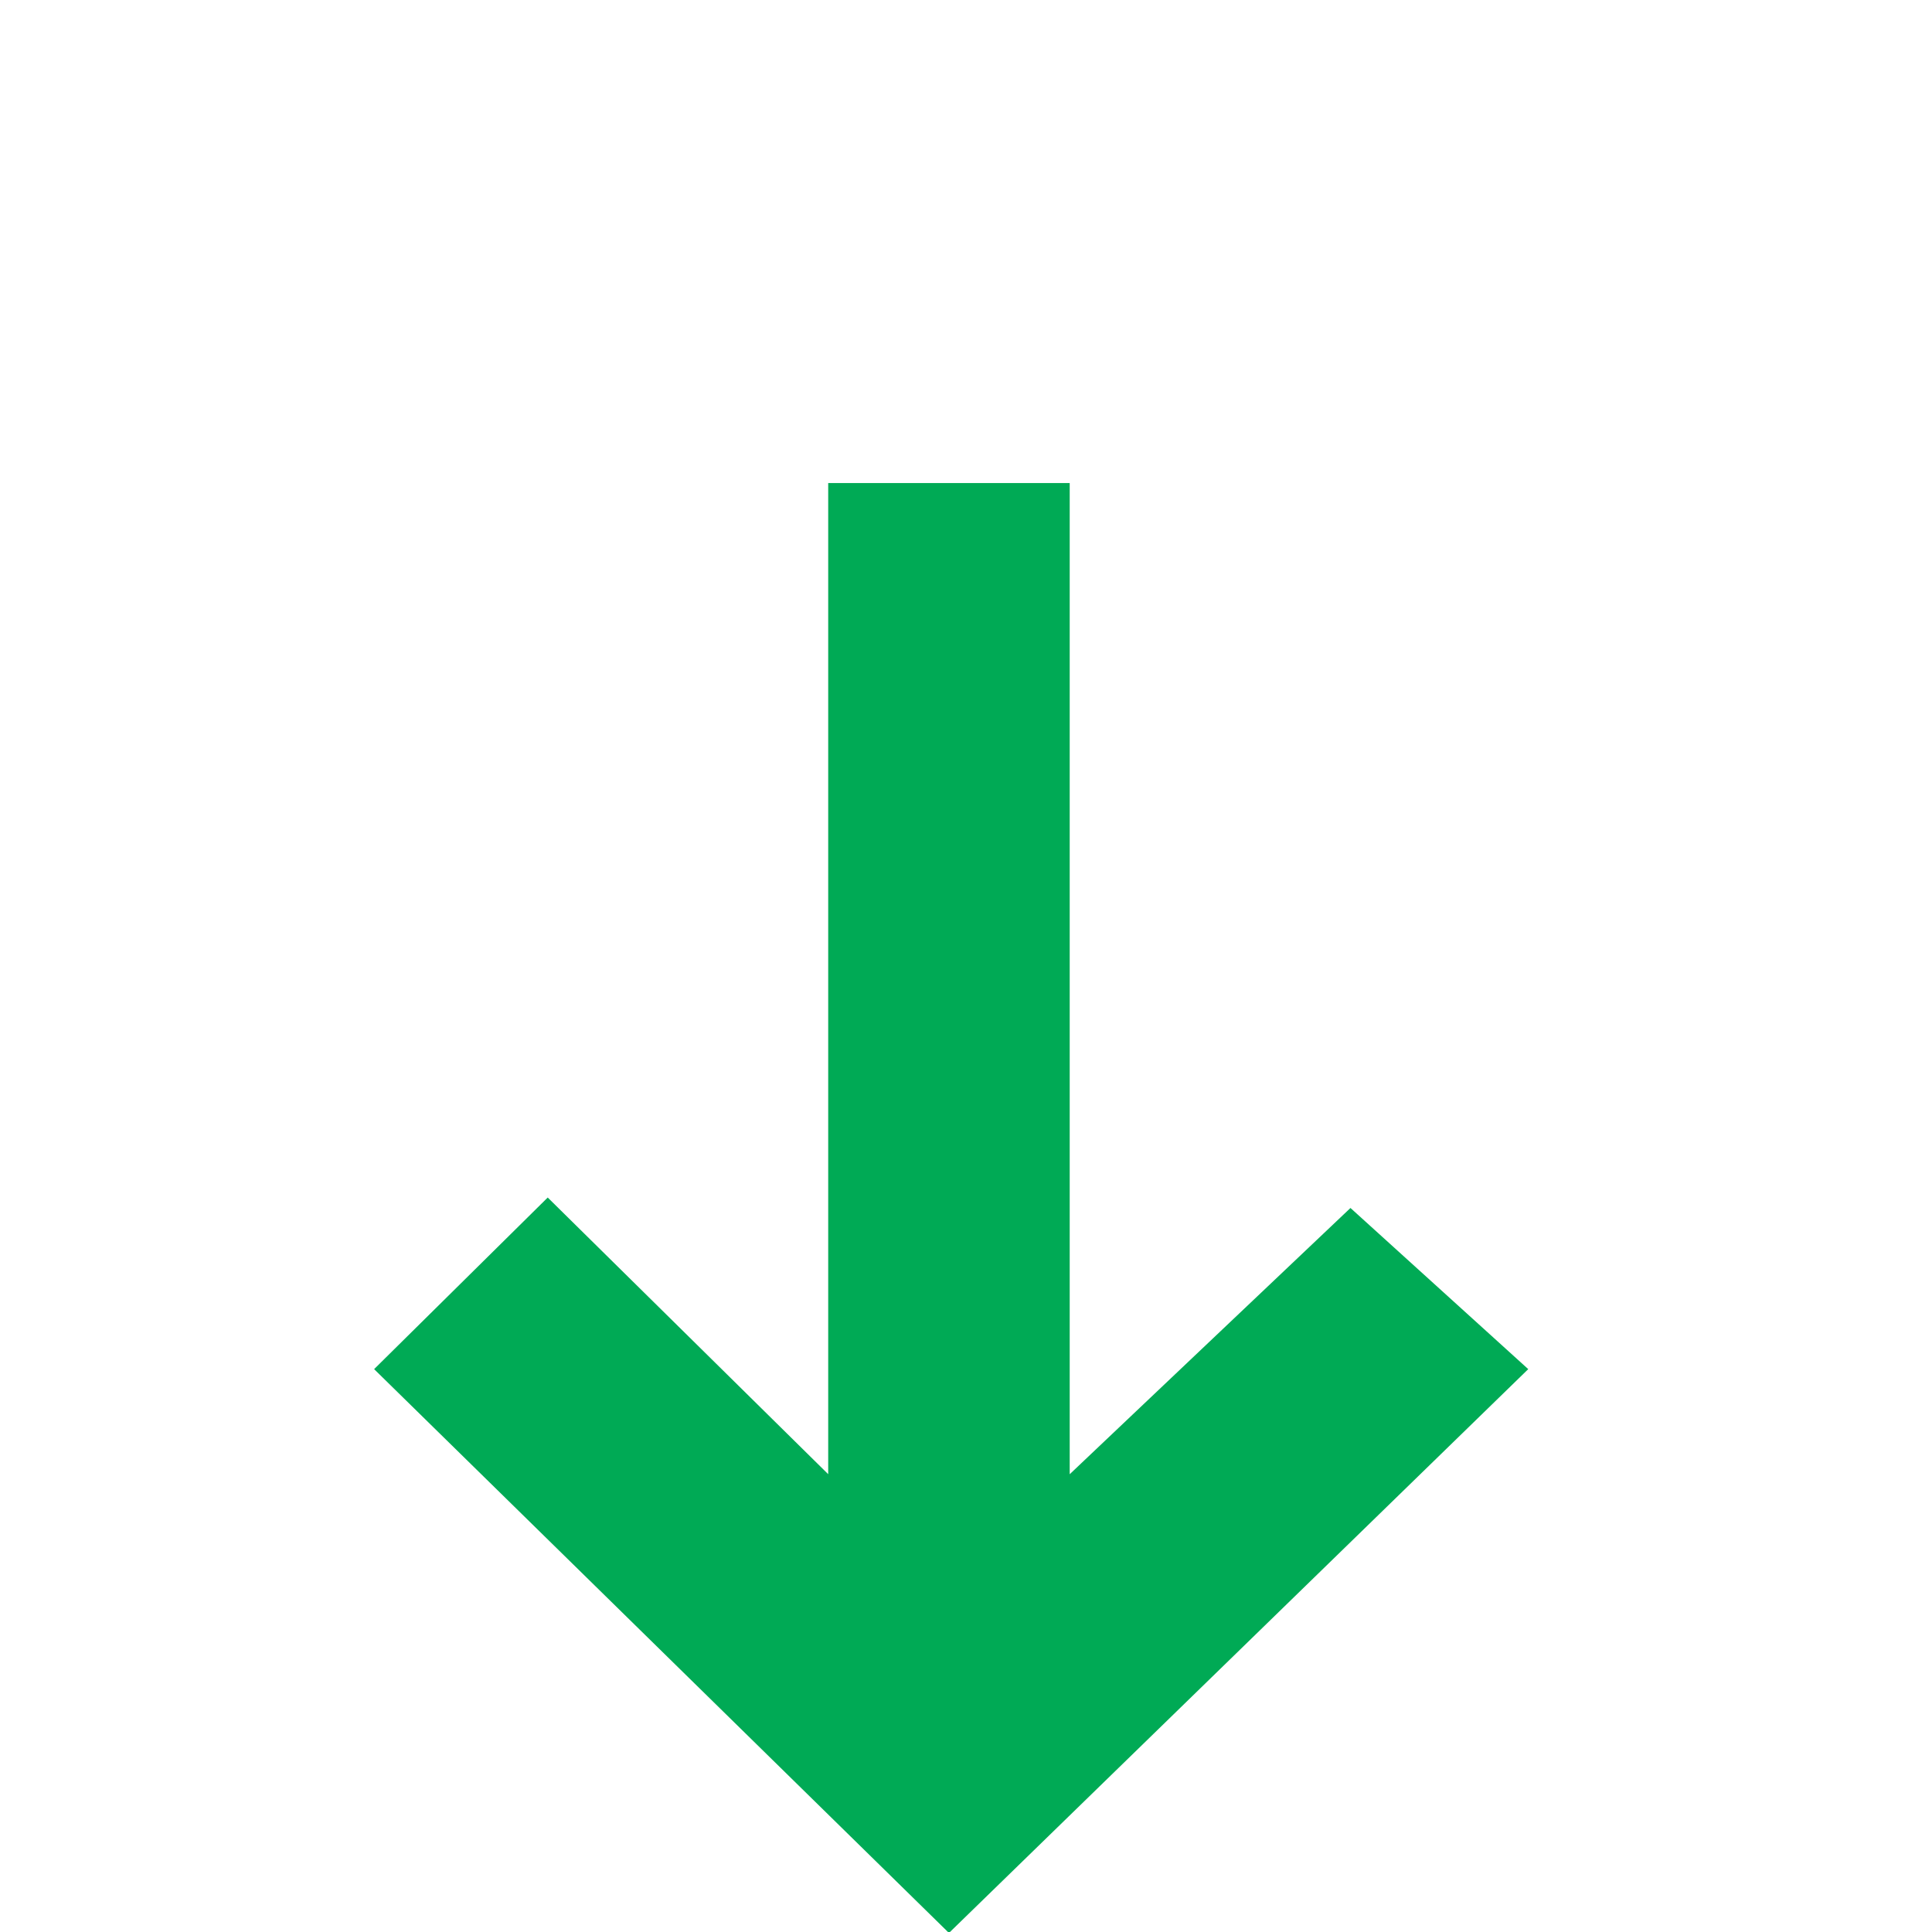 <?xml version="1.0" encoding="UTF-8"?>
<svg width="56px" height="56px" version="1.1" xmlns="http://www.w3.org/2000/svg" xmlns:xlink="http://www.w3.org/1999/xlink">
    <g id="Page-1" stroke="none" stroke-width="1" fill="none" fill-rule="evenodd" transform="rotate(90 28 28)">
        <!-- <rect fill="#ffffff" x="0" y="0" width="56" height="56" /> -->
        <polygon id="arrow_green_shape" fill="#00AA55" points="42.73 31.994 34.711 40.124 39.685 45.156 56.028 28.494 39.685 11.703 35.014 16.856 42.731 24.994 14.001 24.994 14.001 31.994"></polygon>
    </g>
</svg>